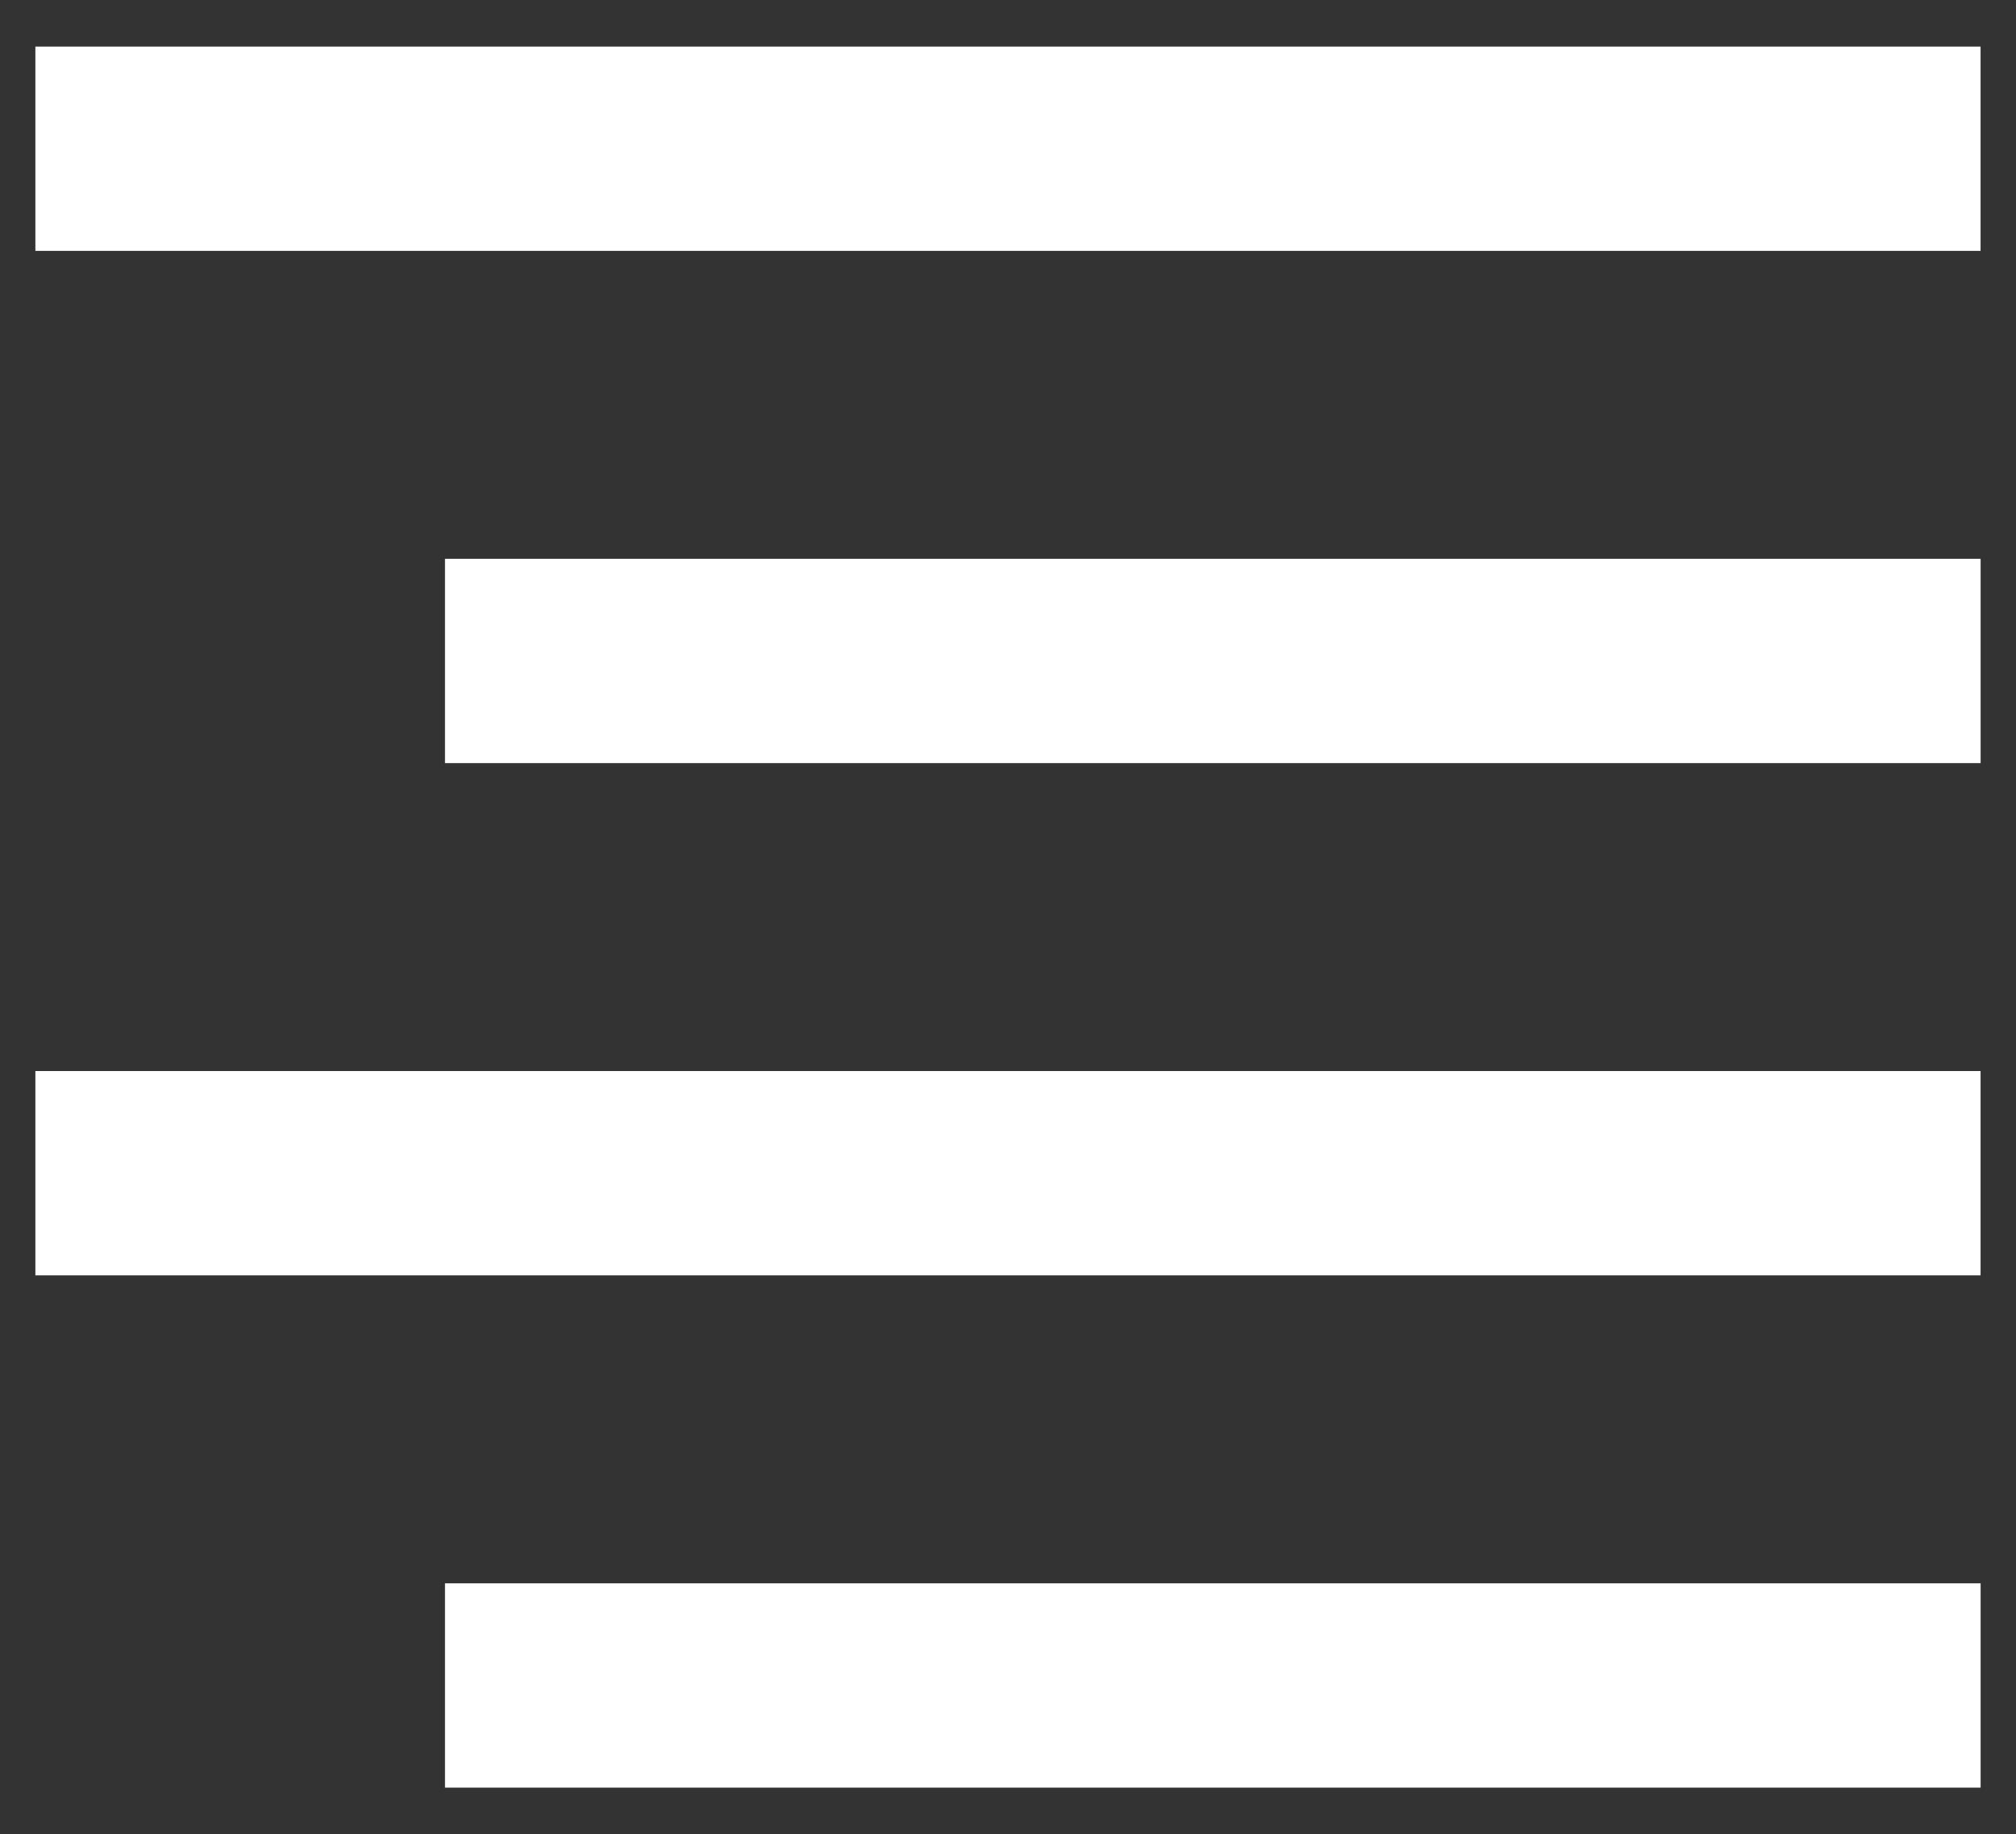 <?xml version="1.0" encoding="utf-8"?>
<!-- Generator: Adobe Illustrator 27.0.0, SVG Export Plug-In . SVG Version: 6.00 Build 0)  -->
<svg version="1.1" id="Layer_1" xmlns="http://www.w3.org/2000/svg" xmlns:xlink="http://www.w3.org/1999/xlink" x="0px" y="0px"
	 width="40px" height="36.387px" viewBox="0 0 40 36.387" enable-background="new 0 0 40 36.387" xml:space="preserve">
<rect x="0" y="0" width="40" height="36.387" fill="#333333" stroke="none"/>
<g>
	<rect x="0.702" y="0.924" fill="#FFFFFF" width="38.595" height="4.053"/>
	<rect x="8.829" y="11.086" fill="#FFFFFF" width="30.469" height="4.053"/>
	<rect x="0.702" y="21.248" fill="#FFFFFF" width="38.595" height="4.053"/>
	<rect x="8.829" y="31.411" fill="#FFFFFF" width="30.469" height="4.053"/>
</g>
</svg>

